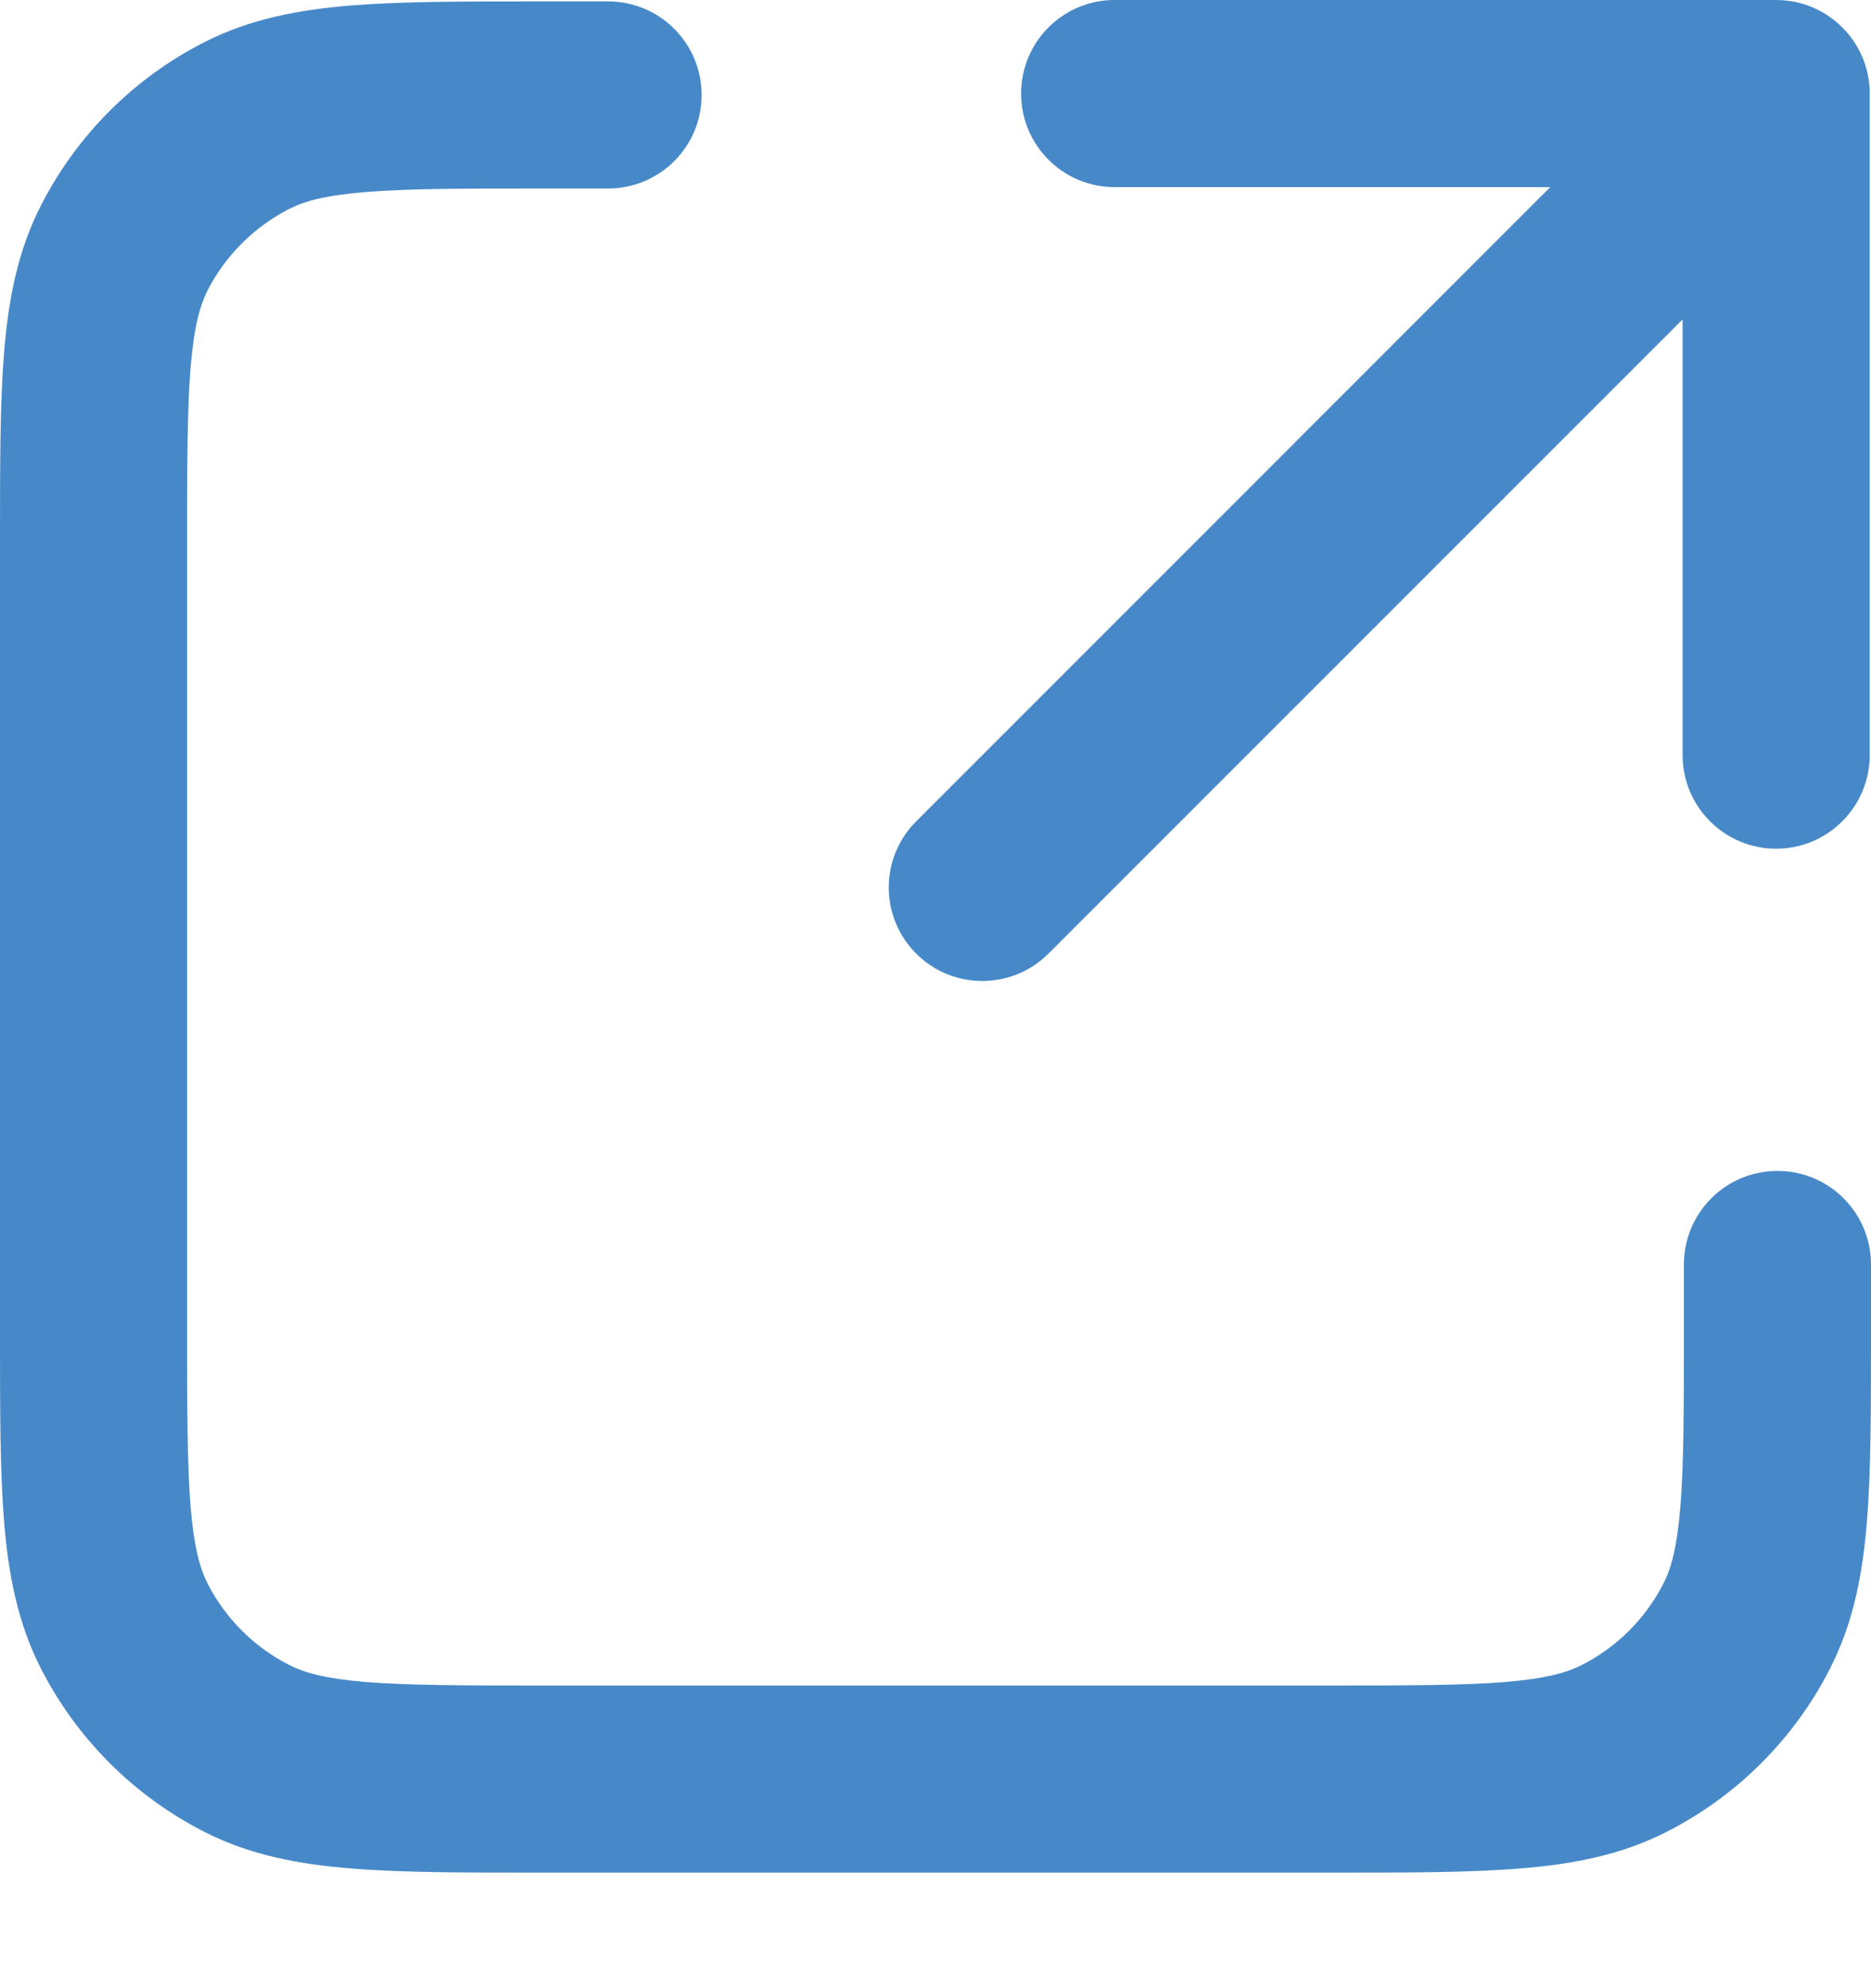 <svg width="16" height="17" viewBox="0 0 16 17" fill="none" xmlns="http://www.w3.org/2000/svg">
	<path fill-rule="evenodd" clip-rule="evenodd" d="M15.989 0.8C15.989 0.358 15.63 0 15.189 0H9.532C9.09 0 8.732 0.358 8.732 0.8C8.732 1.242 9.09 1.6 9.532 1.6H13.257L7.835 7.023C7.522 7.335 7.522 7.842 7.835 8.154C8.147 8.466 8.653 8.466 8.966 8.154L14.389 2.731V6.457C14.389 6.898 14.747 7.257 15.189 7.257C15.63 7.257 15.989 6.898 15.989 6.457L15.989 0.8ZM4.607 16.012H11.393C12.037 16.012 12.569 16.012 13.002 15.976C13.451 15.94 13.865 15.861 14.253 15.663C14.855 15.356 15.345 14.867 15.651 14.264C15.849 13.876 15.928 13.463 15.965 13.013C16 12.58 16 12.049 16 11.405V10.812C16 10.37 15.642 10.012 15.2 10.012C14.758 10.012 14.4 10.37 14.4 10.812V11.372C14.4 12.057 14.399 12.523 14.37 12.883C14.341 13.234 14.29 13.413 14.226 13.538C14.072 13.839 13.828 14.084 13.526 14.237C13.401 14.301 13.222 14.353 12.871 14.382C12.511 14.411 12.045 14.412 11.36 14.412H4.64C3.955 14.412 3.489 14.411 3.129 14.382C2.778 14.353 2.599 14.301 2.474 14.237C2.173 14.084 1.928 13.839 1.774 13.538C1.711 13.413 1.659 13.234 1.63 12.883C1.601 12.523 1.6 12.057 1.6 11.372V4.652C1.6 3.966 1.601 3.501 1.63 3.141C1.659 2.79 1.711 2.611 1.774 2.485C1.928 2.184 2.173 1.94 2.474 1.786C2.599 1.722 2.778 1.67 3.129 1.642C3.489 1.612 3.955 1.612 4.64 1.612H5.2C5.642 1.612 6 1.254 6 0.812C6 0.37 5.642 0.012 5.2 0.012H4.607C3.963 0.012 3.431 0.012 2.999 0.047C2.549 0.084 2.135 0.163 1.747 0.361C1.145 0.667 0.656 1.157 0.349 1.759C0.151 2.147 0.072 2.561 0.035 3.01C1.41008e-07 3.443 0 3.975 0 4.619V11.405C0 12.049 1.41008e-07 12.581 0.035 13.013C0.072 13.463 0.151 13.876 0.349 14.265C0.656 14.867 1.145 15.356 1.747 15.663C2.135 15.861 2.549 15.94 2.999 15.976C3.432 16.012 3.963 16.012 4.607 16.012L4.607 16.012Z" fill="#4789C8"/>
</svg>